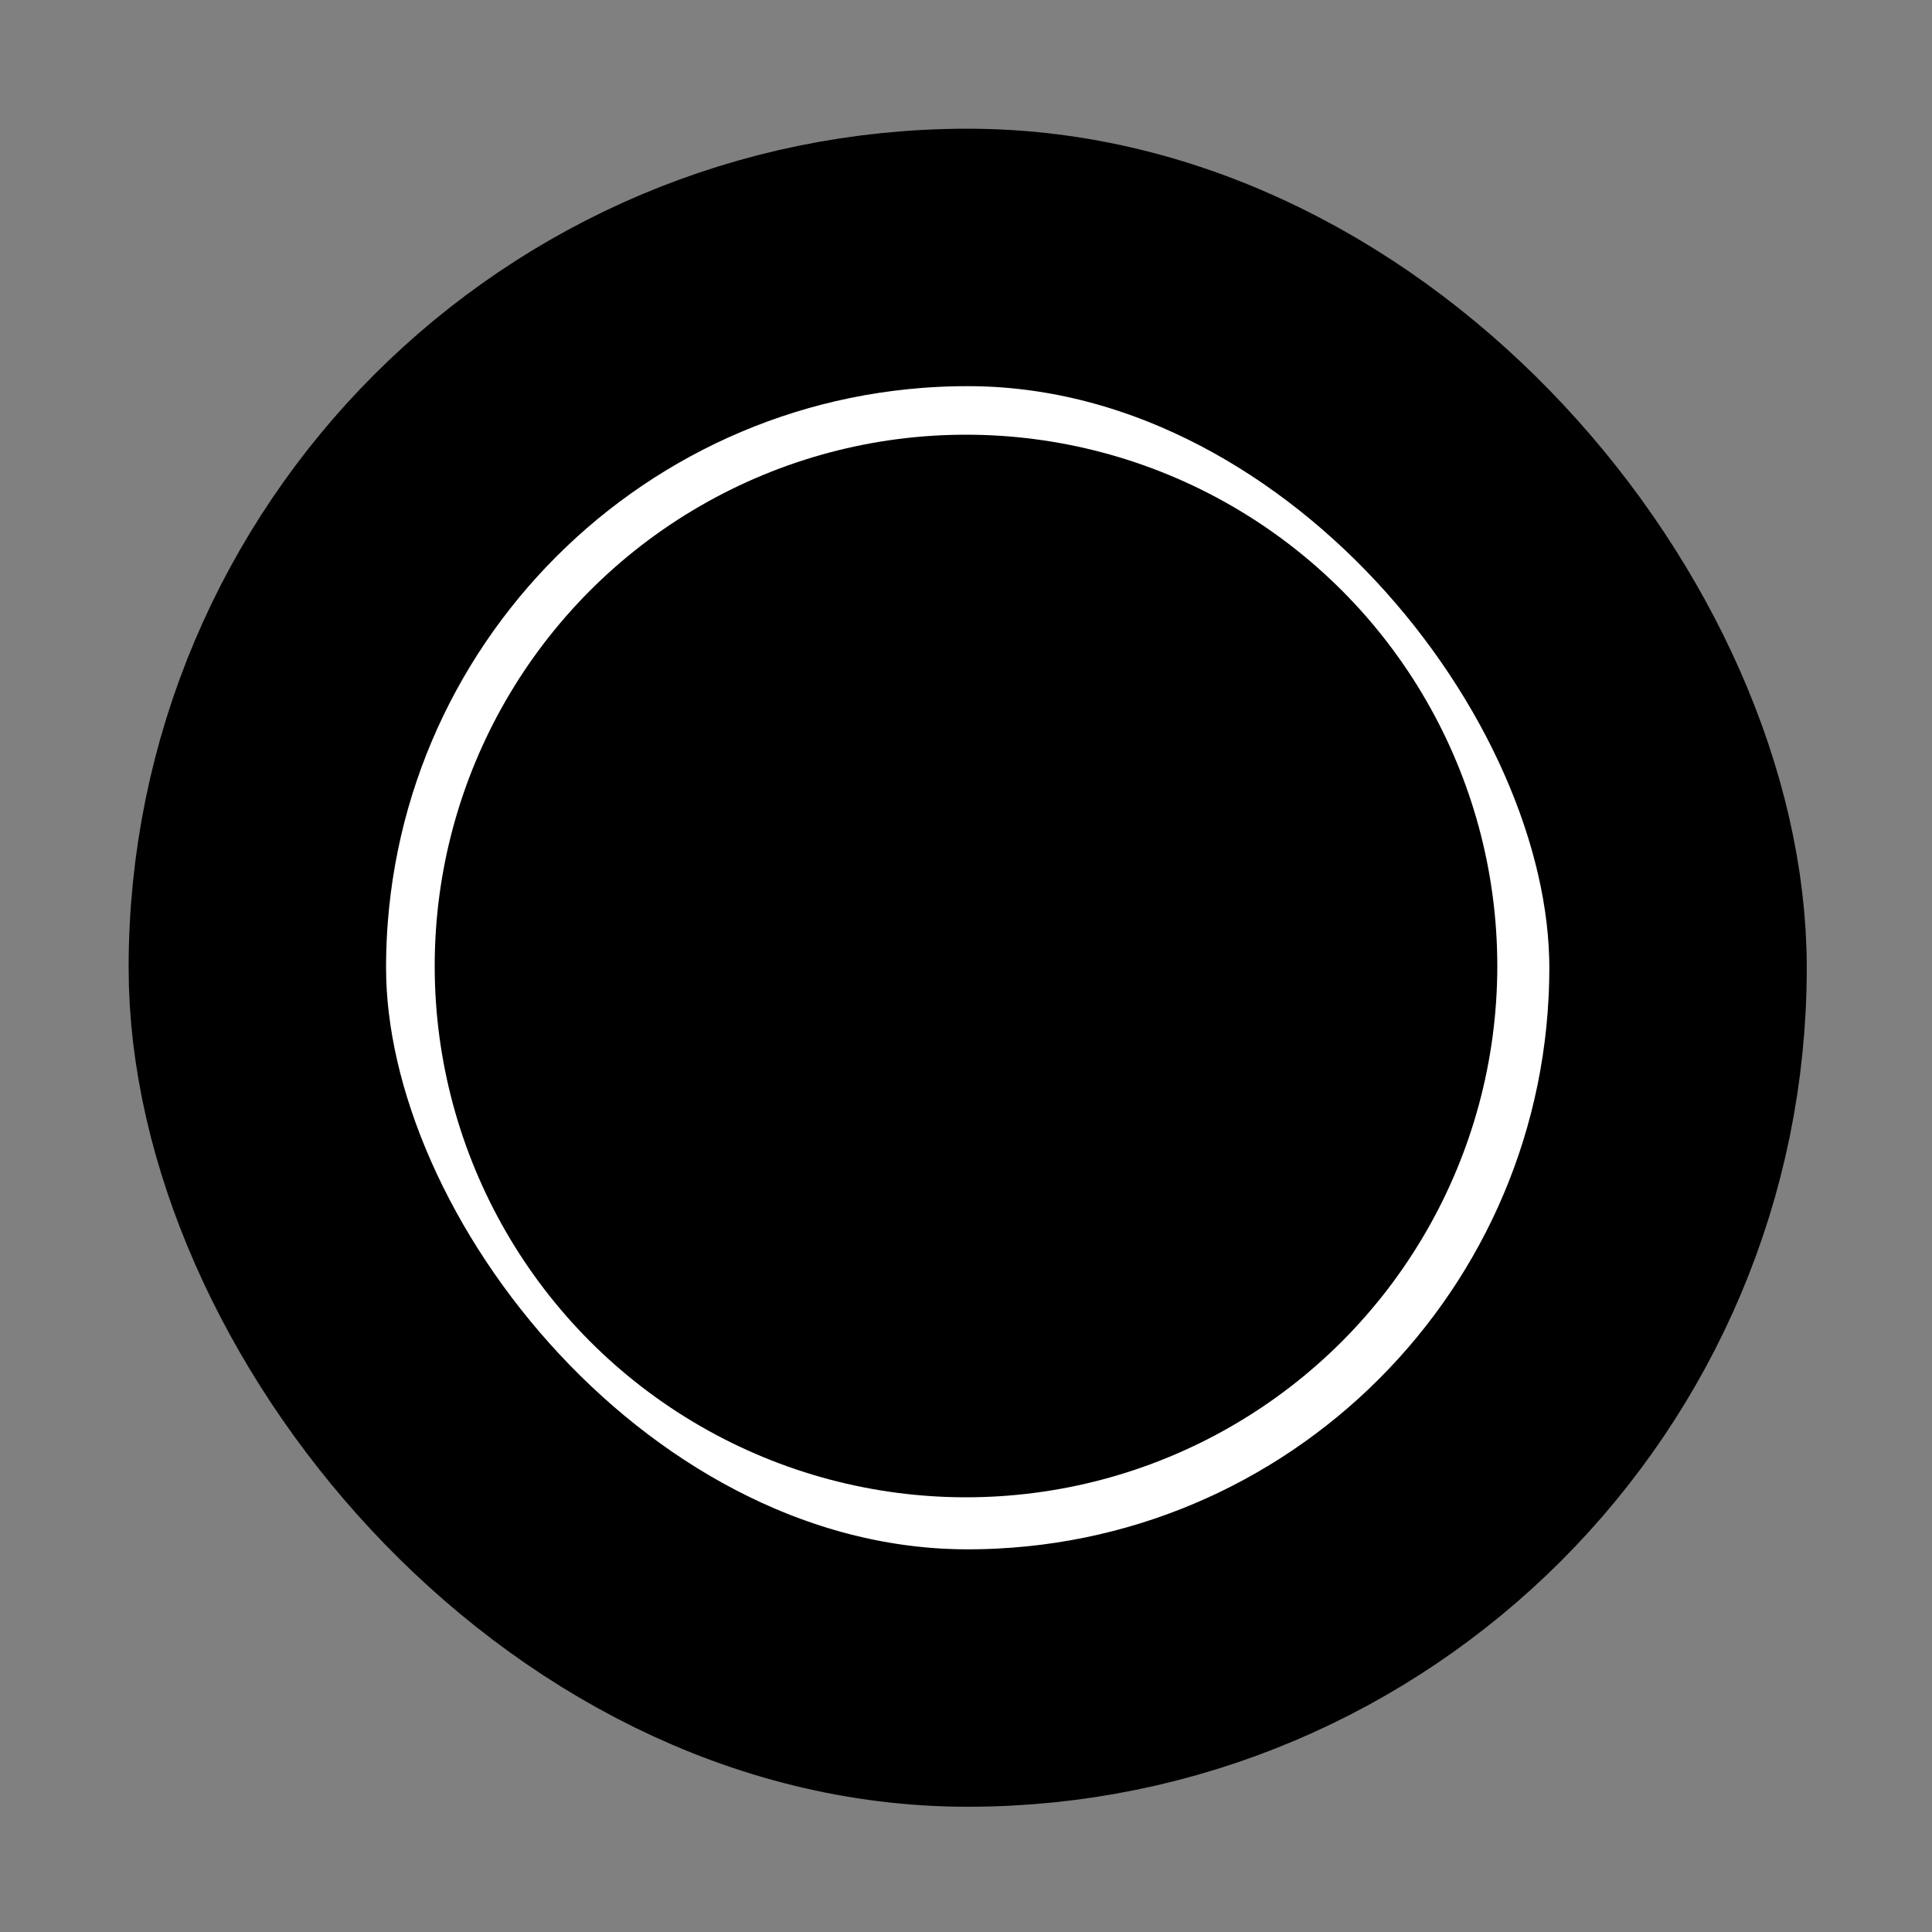 <?xml version="1.0" encoding="UTF-8" standalone="no"?>
<!-- Created with Inkscape (http://www.inkscape.org/) -->

<svg
   xmlns:dc="http://purl.org/dc/elements/1.1/"
   xmlns:cc="http://creativecommons.org/ns#"
   xmlns:rdf="http://www.w3.org/1999/02/22-rdf-syntax-ns#"
   xmlns:svg="http://www.w3.org/2000/svg"
   xmlns="http://www.w3.org/2000/svg"
   xmlns:sodipodi="http://sodipodi.sourceforge.net/DTD/sodipodi-0.dtd"
   xmlns:inkscape="http://www.inkscape.org/namespaces/inkscape"
   version="1.1"
   id="svg2"
   width="16"
   height="16"
   viewBox="0 0 20 20"
   sodipodi:docname="radio-checked.svg"
   inkscape:version="0.92.3 (2405546, 2018-03-11)">
  <rect x="0" y="0" width="20" height="20" fill="#808080" stroke="none"/>
  <defs
     id="defs6" />
  <sodipodi:namedview
     pagecolor="#ffffff"
     bordercolor="#666666"
     borderopacity="1"
     objecttolerance="10"
     gridtolerance="10"
     guidetolerance="10"
     inkscape:pageopacity="0"
     inkscape:pageshadow="2"
     inkscape:window-width="1854"
     inkscape:window-height="1016"
     id="namedview4"
     showgrid="false"
     inkscape:measure-start="1.32812,18.668"
     inkscape:measure-end="17.1562,2.34375"
     inkscape:zoom="11.313709"
     inkscape:cx="39.578442"
     inkscape:cy="-5.90565"
     inkscape:window-x="66"
     inkscape:window-y="26"
     inkscape:window-maximized="1"
     inkscape:current-layer="svg2" />
  <rect
     style="opacity:1;fill:#ffffff;fill-opacity:1;stroke:#000000;stroke-width:2.665;stroke-miterlimit:4;stroke-dasharray:none;stroke-opacity:1;paint-order:stroke fill markers"
     id="rect819"
     width="14.707"
     height="14.706"
     x="2.664"
     y="2.665"
     ry="7.353" />
  <circle
     style="opacity:1;fill:#000000;fill-opacity:1;stroke:none;stroke-width:2.661;stroke-miterlimit:4;stroke-dasharray:none;stroke-opacity:1;paint-order:stroke fill markers"
     id="path812"
     cx="10"
     cy="10"
     r="5.5" />
</svg>
